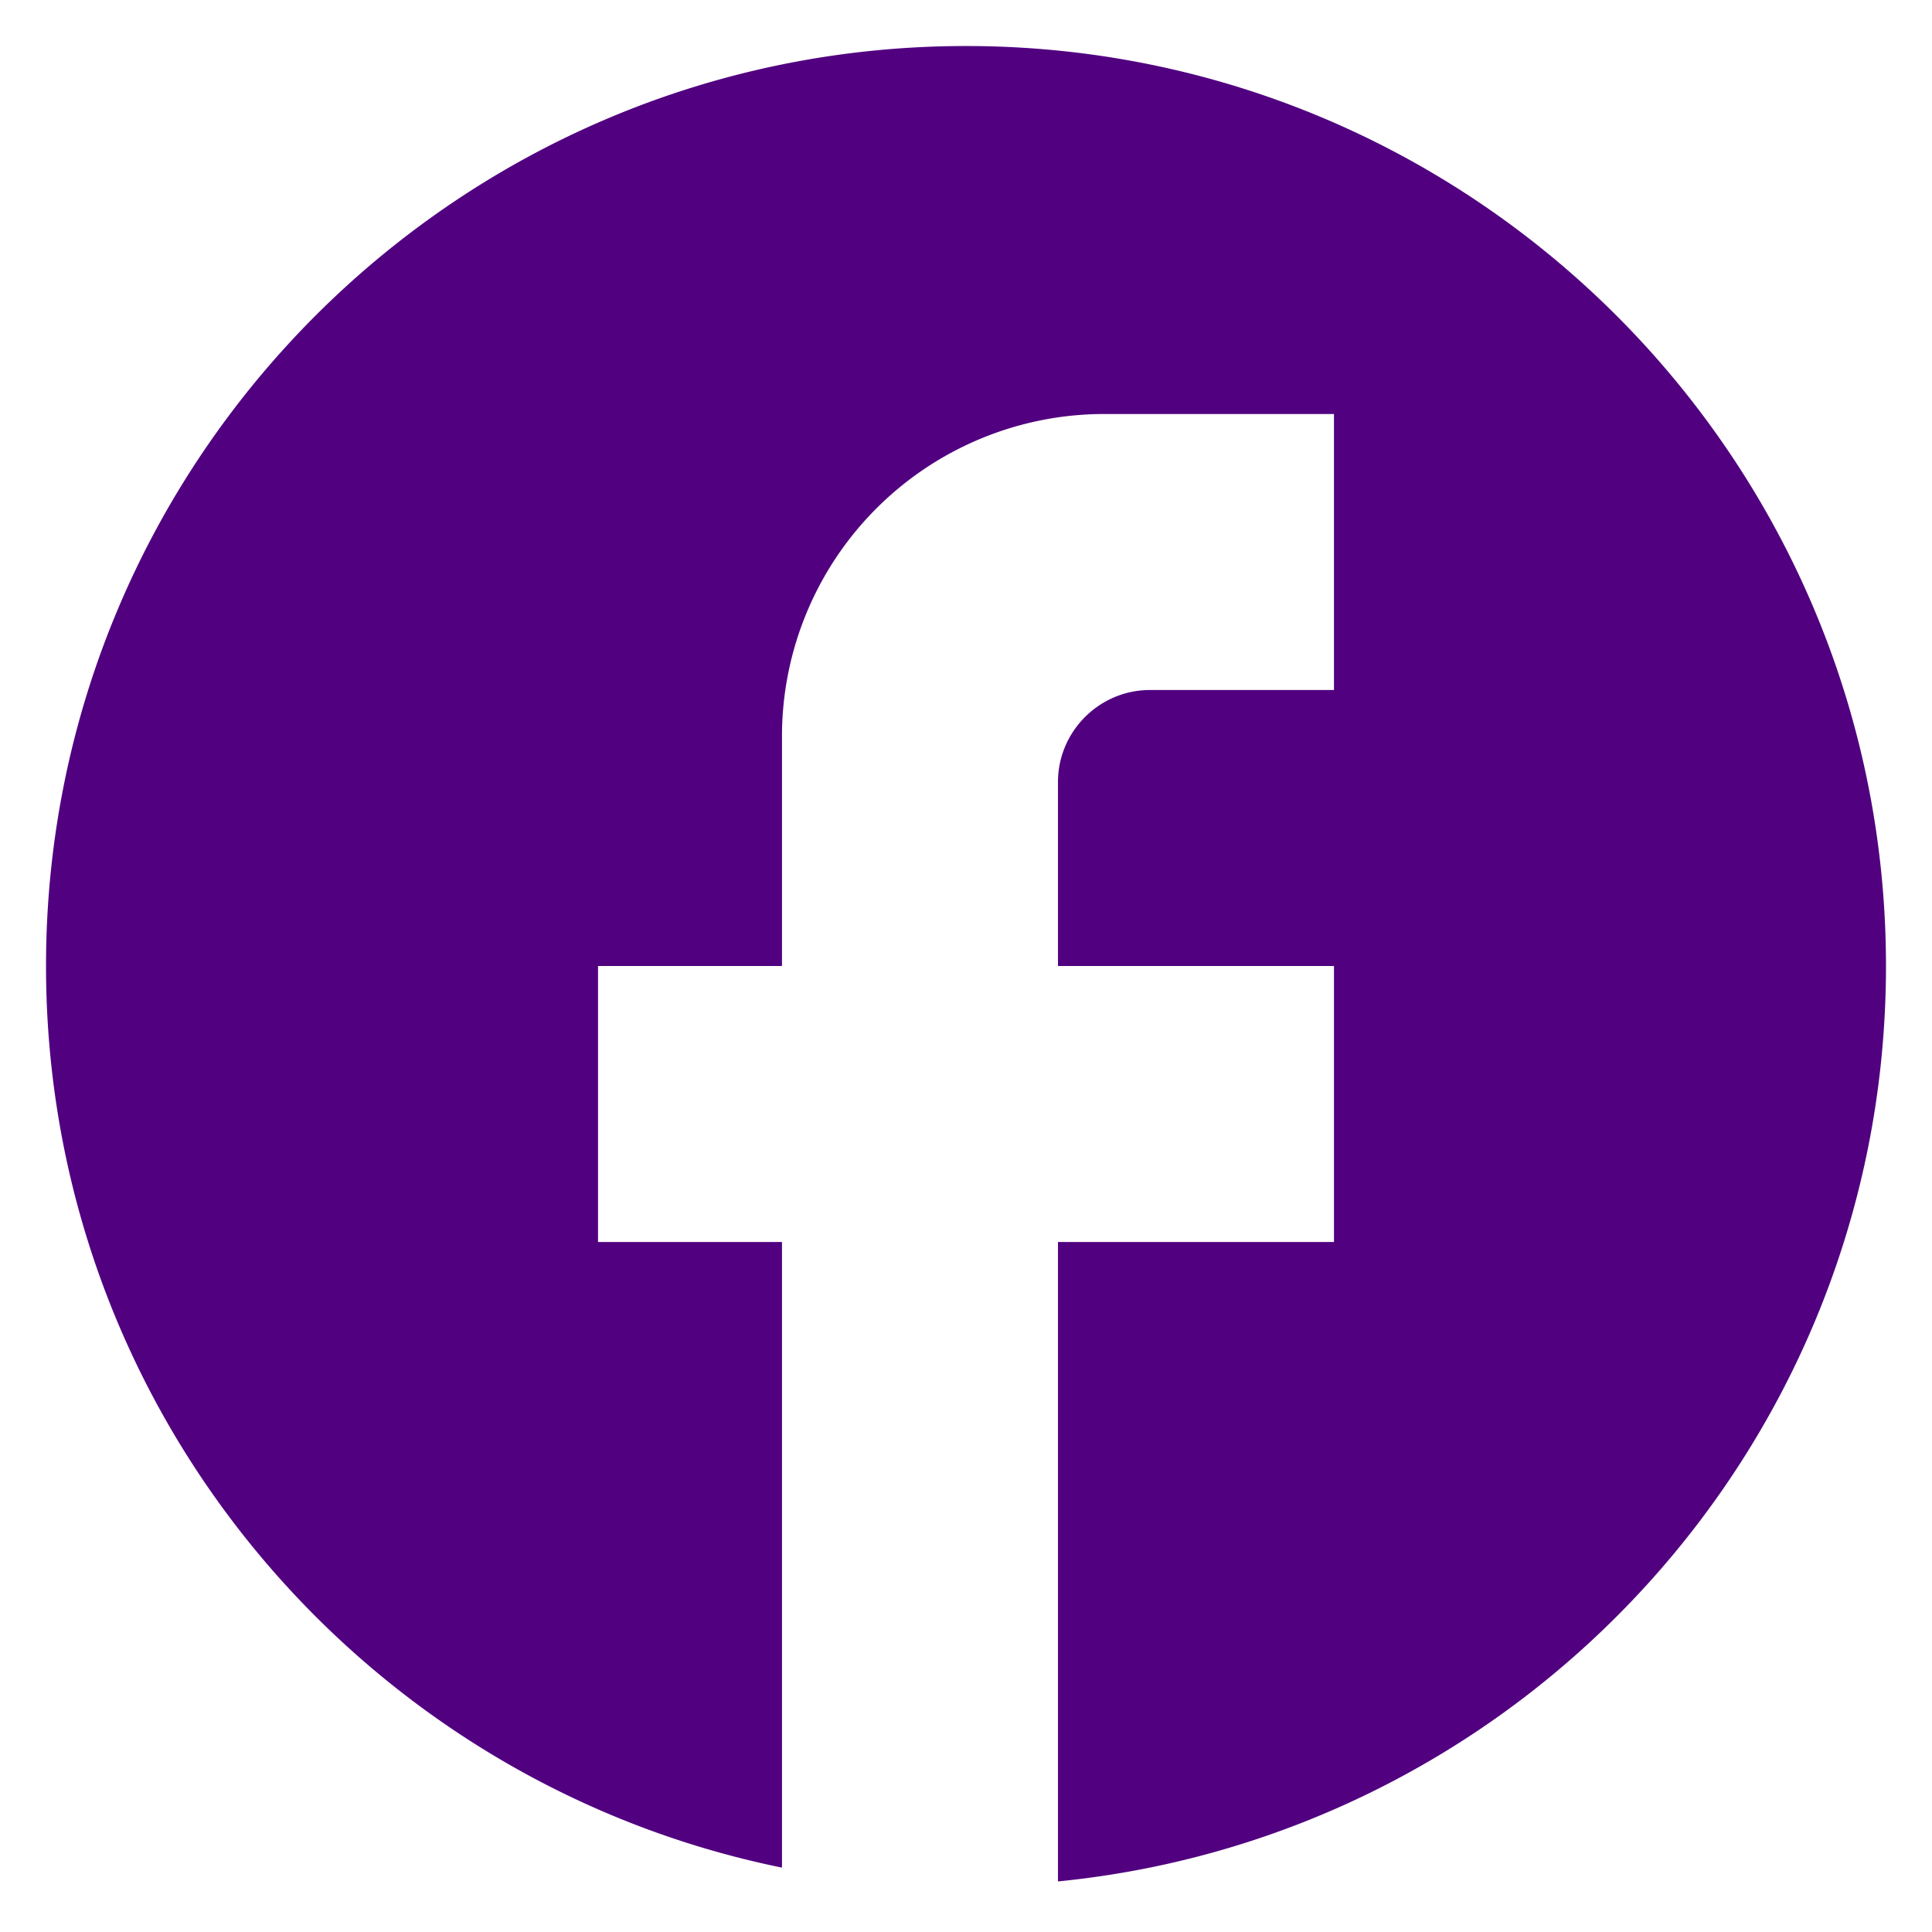 <svg width="28" height="28" fill="none" xmlns="http://www.w3.org/2000/svg"><path d="M27.333 14C27.333 6.64 21.36.667 14 .667S.667 6.64.667 14c0 6.453 4.586 11.827 10.666 13.067V18H8.667v-4h2.666v-3.333A4.672 4.672 0 0 1 16 6h3.333v4h-2.666c-.734 0-1.334.6-1.334 1.333V14h4v4h-4v9.267c6.734-.667 12-6.347 12-13.267Z" fill="#510080"/></svg>
